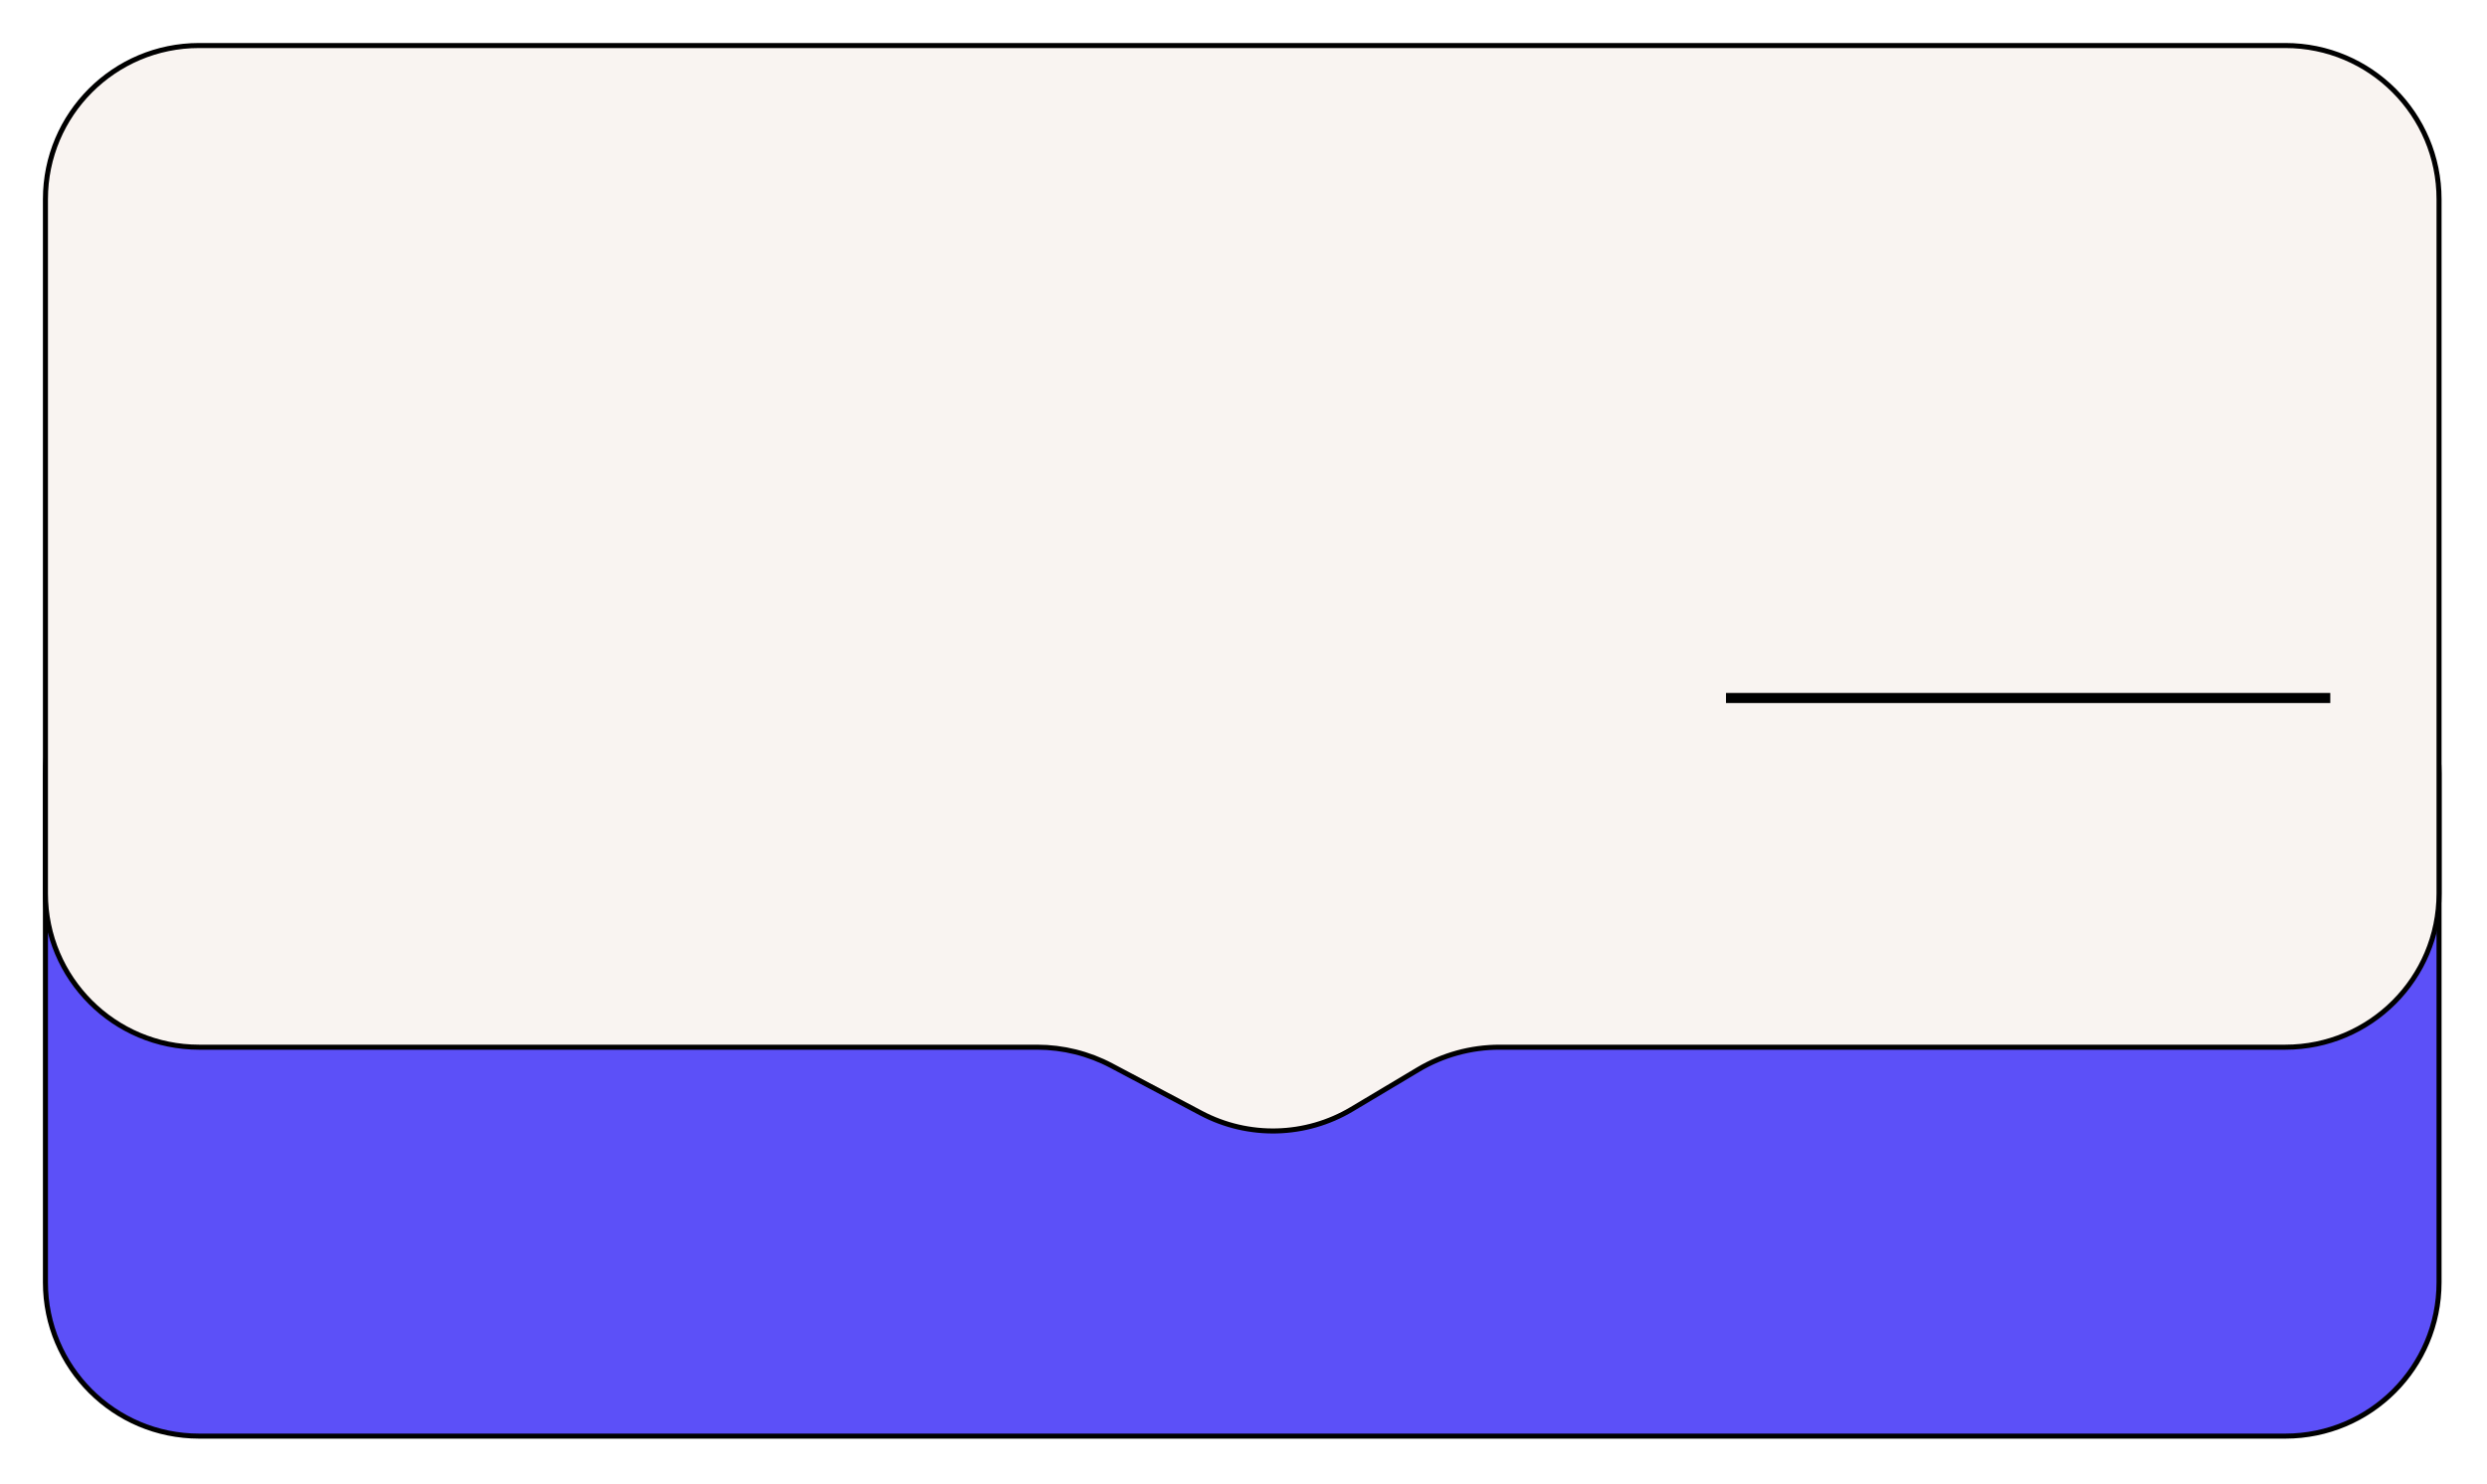 <svg width="439" height="262" viewBox="0 0 439 262" fill="none" xmlns="http://www.w3.org/2000/svg">
<g filter="url(#filter0_d_14_8161)">
<path d="M425.198 219.295C425.198 234.279 413.052 246.425 398.068 246.425L29.813 246.425C14.829 246.425 2.683 234.279 2.683 219.295V129.455C2.683 114.472 14.829 102.325 29.813 102.325L169.228 102.325C173.691 102.325 178.084 103.426 182.019 105.53L198.198 114.179C207.112 118.945 217.902 118.54 226.434 113.119L236.764 106.556C241.114 103.793 246.16 102.325 251.313 102.325L398.068 102.325C413.052 102.325 425.198 114.472 425.198 129.455V219.295Z" fill="#5C50F8" stroke="black" stroke-width="0.89"/>
<path d="M2.683 28.051C2.683 13.068 14.829 0.921 29.812 0.921H398.068C413.052 0.921 425.198 13.068 425.198 28.051V150.633C425.198 165.616 413.052 177.763 398.068 177.763H259.349C254.292 177.763 249.329 179.131 244.987 181.723L233.266 188.72C225.125 193.58 215.038 193.837 206.66 189.398L190.851 181.023C186.81 178.882 182.306 177.763 177.733 177.763H29.812C14.829 177.763 2.683 165.616 2.683 150.633V28.051Z" fill="#F9F4F1" stroke="black" stroke-width="0.89"/>
<path d="M299.333 116.113H343.586H406" stroke="black" stroke-width="1.779"/>
</g>
<defs>
<filter id="filter0_d_14_8161" x="0.459" y="0.477" width="437.637" height="260.625" filterUnits="userSpaceOnUse" color-interpolation-filters="sRGB">
<feFlood flood-opacity="0" result="BackgroundImageFix"/>
<feColorMatrix in="SourceAlpha" type="matrix" values="0 0 0 0 0 0 0 0 0 0 0 0 0 0 0 0 0 0 127 0" result="hardAlpha"/>
<feOffset dx="5.337" dy="7.116"/>
<feGaussianBlur stdDeviation="3.558"/>
<feComposite in2="hardAlpha" operator="out"/>
<feColorMatrix type="matrix" values="0 0 0 0 0 0 0 0 0 0 0 0 0 0 0 0 0 0 0.25 0"/>
<feBlend mode="normal" in2="BackgroundImageFix" result="effect1_dropShadow_14_8161"/>
<feBlend mode="normal" in="SourceGraphic" in2="effect1_dropShadow_14_8161" result="shape"/>
</filter>
</defs>
</svg>
